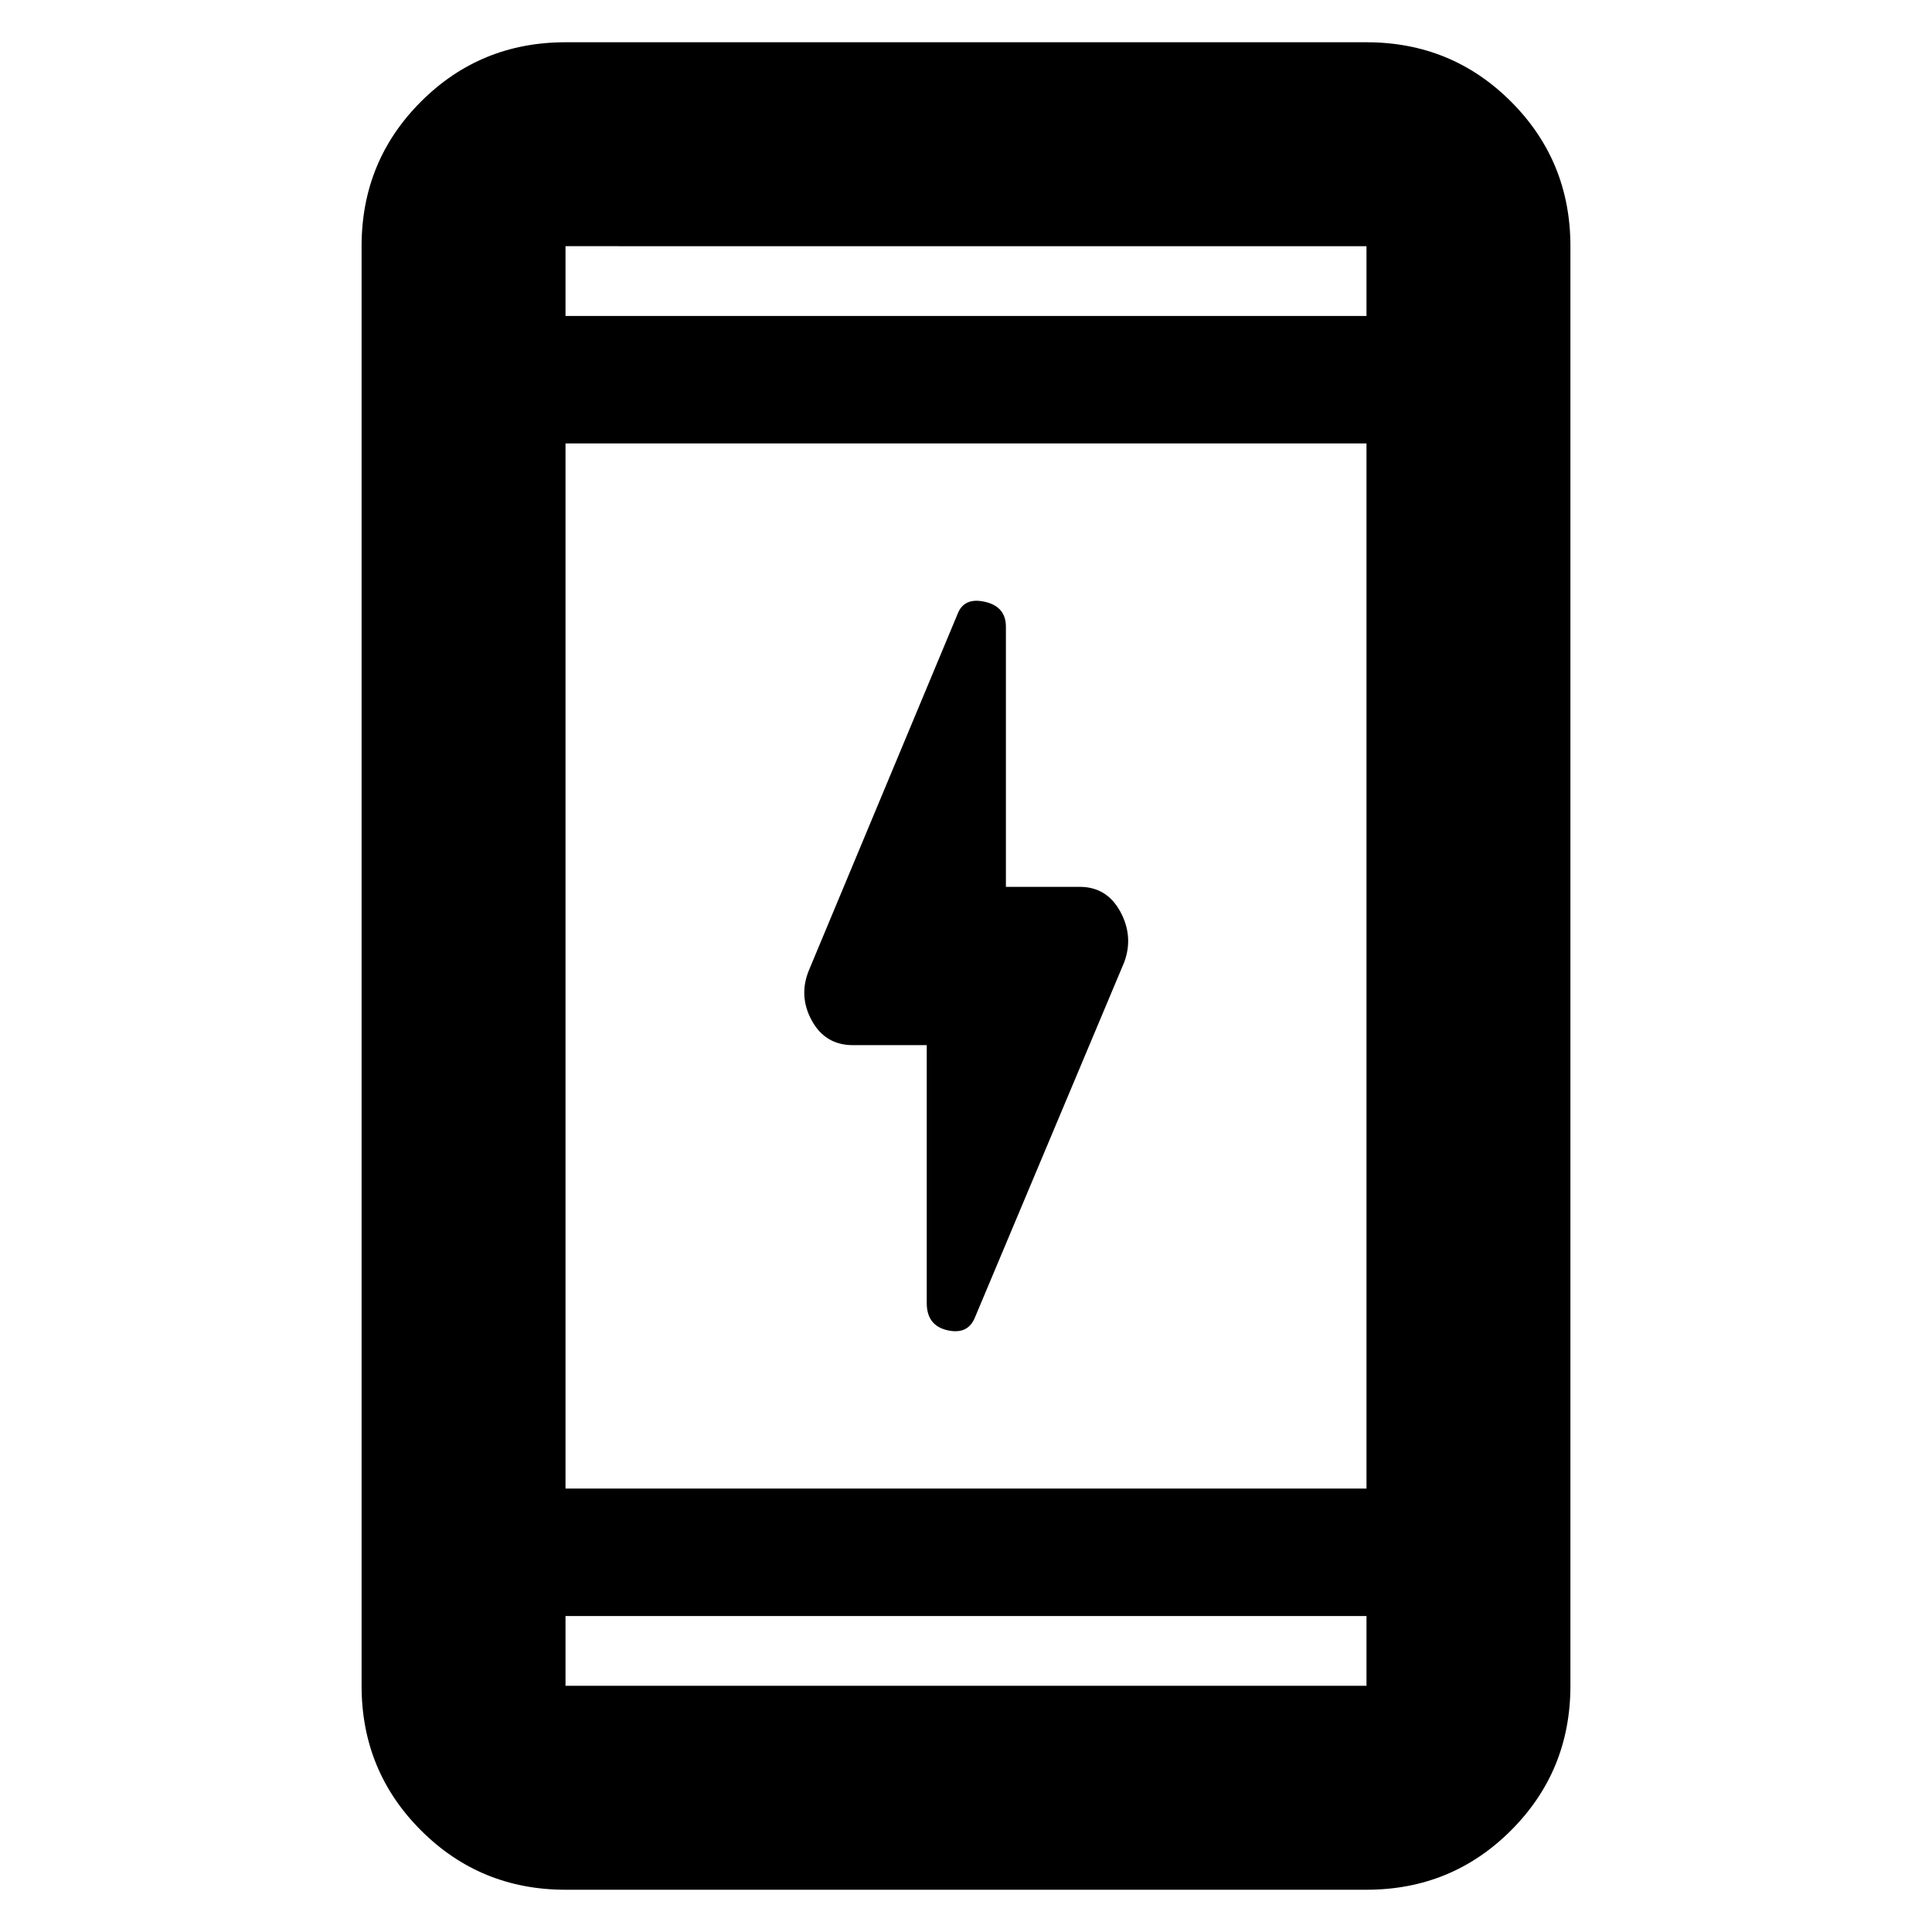 <svg xmlns="http://www.w3.org/2000/svg" height="40" viewBox="0 -960 960 960" width="40"><path d="M460.5-440.67h-36.67q-13.77 0-20.47-12.25-6.69-12.25-1.36-25.08l73.8-176.87q3.2-8.46 13.62-6.09 10.41 2.38 10.41 12.37v129.26h36.67q13.44 0 20.14 12.25 6.69 12.25 2.03 25.08L484.5-305.5q-3.5 8.83-13.75 6.49T460.5-312.5v-128.17ZM281-21q-42.33 0-71.83-29.5-29.5-29.51-29.5-71.83v-715.34q0-42.32 29.5-71.83Q238.67-939 281-939h398q42.33 0 71.83 29.5 29.5 29.51 29.5 71.83v715.34q0 42.32-29.5 71.83Q721.33-21 679-21H281Zm0-136v34.67h398V-157H281Zm0-63.33h398v-519.34H281v519.34ZM281-803h398v-34.67H281V-803Zm0 0v-34.67V-803Zm0 646v34.67V-157Z"/></svg>